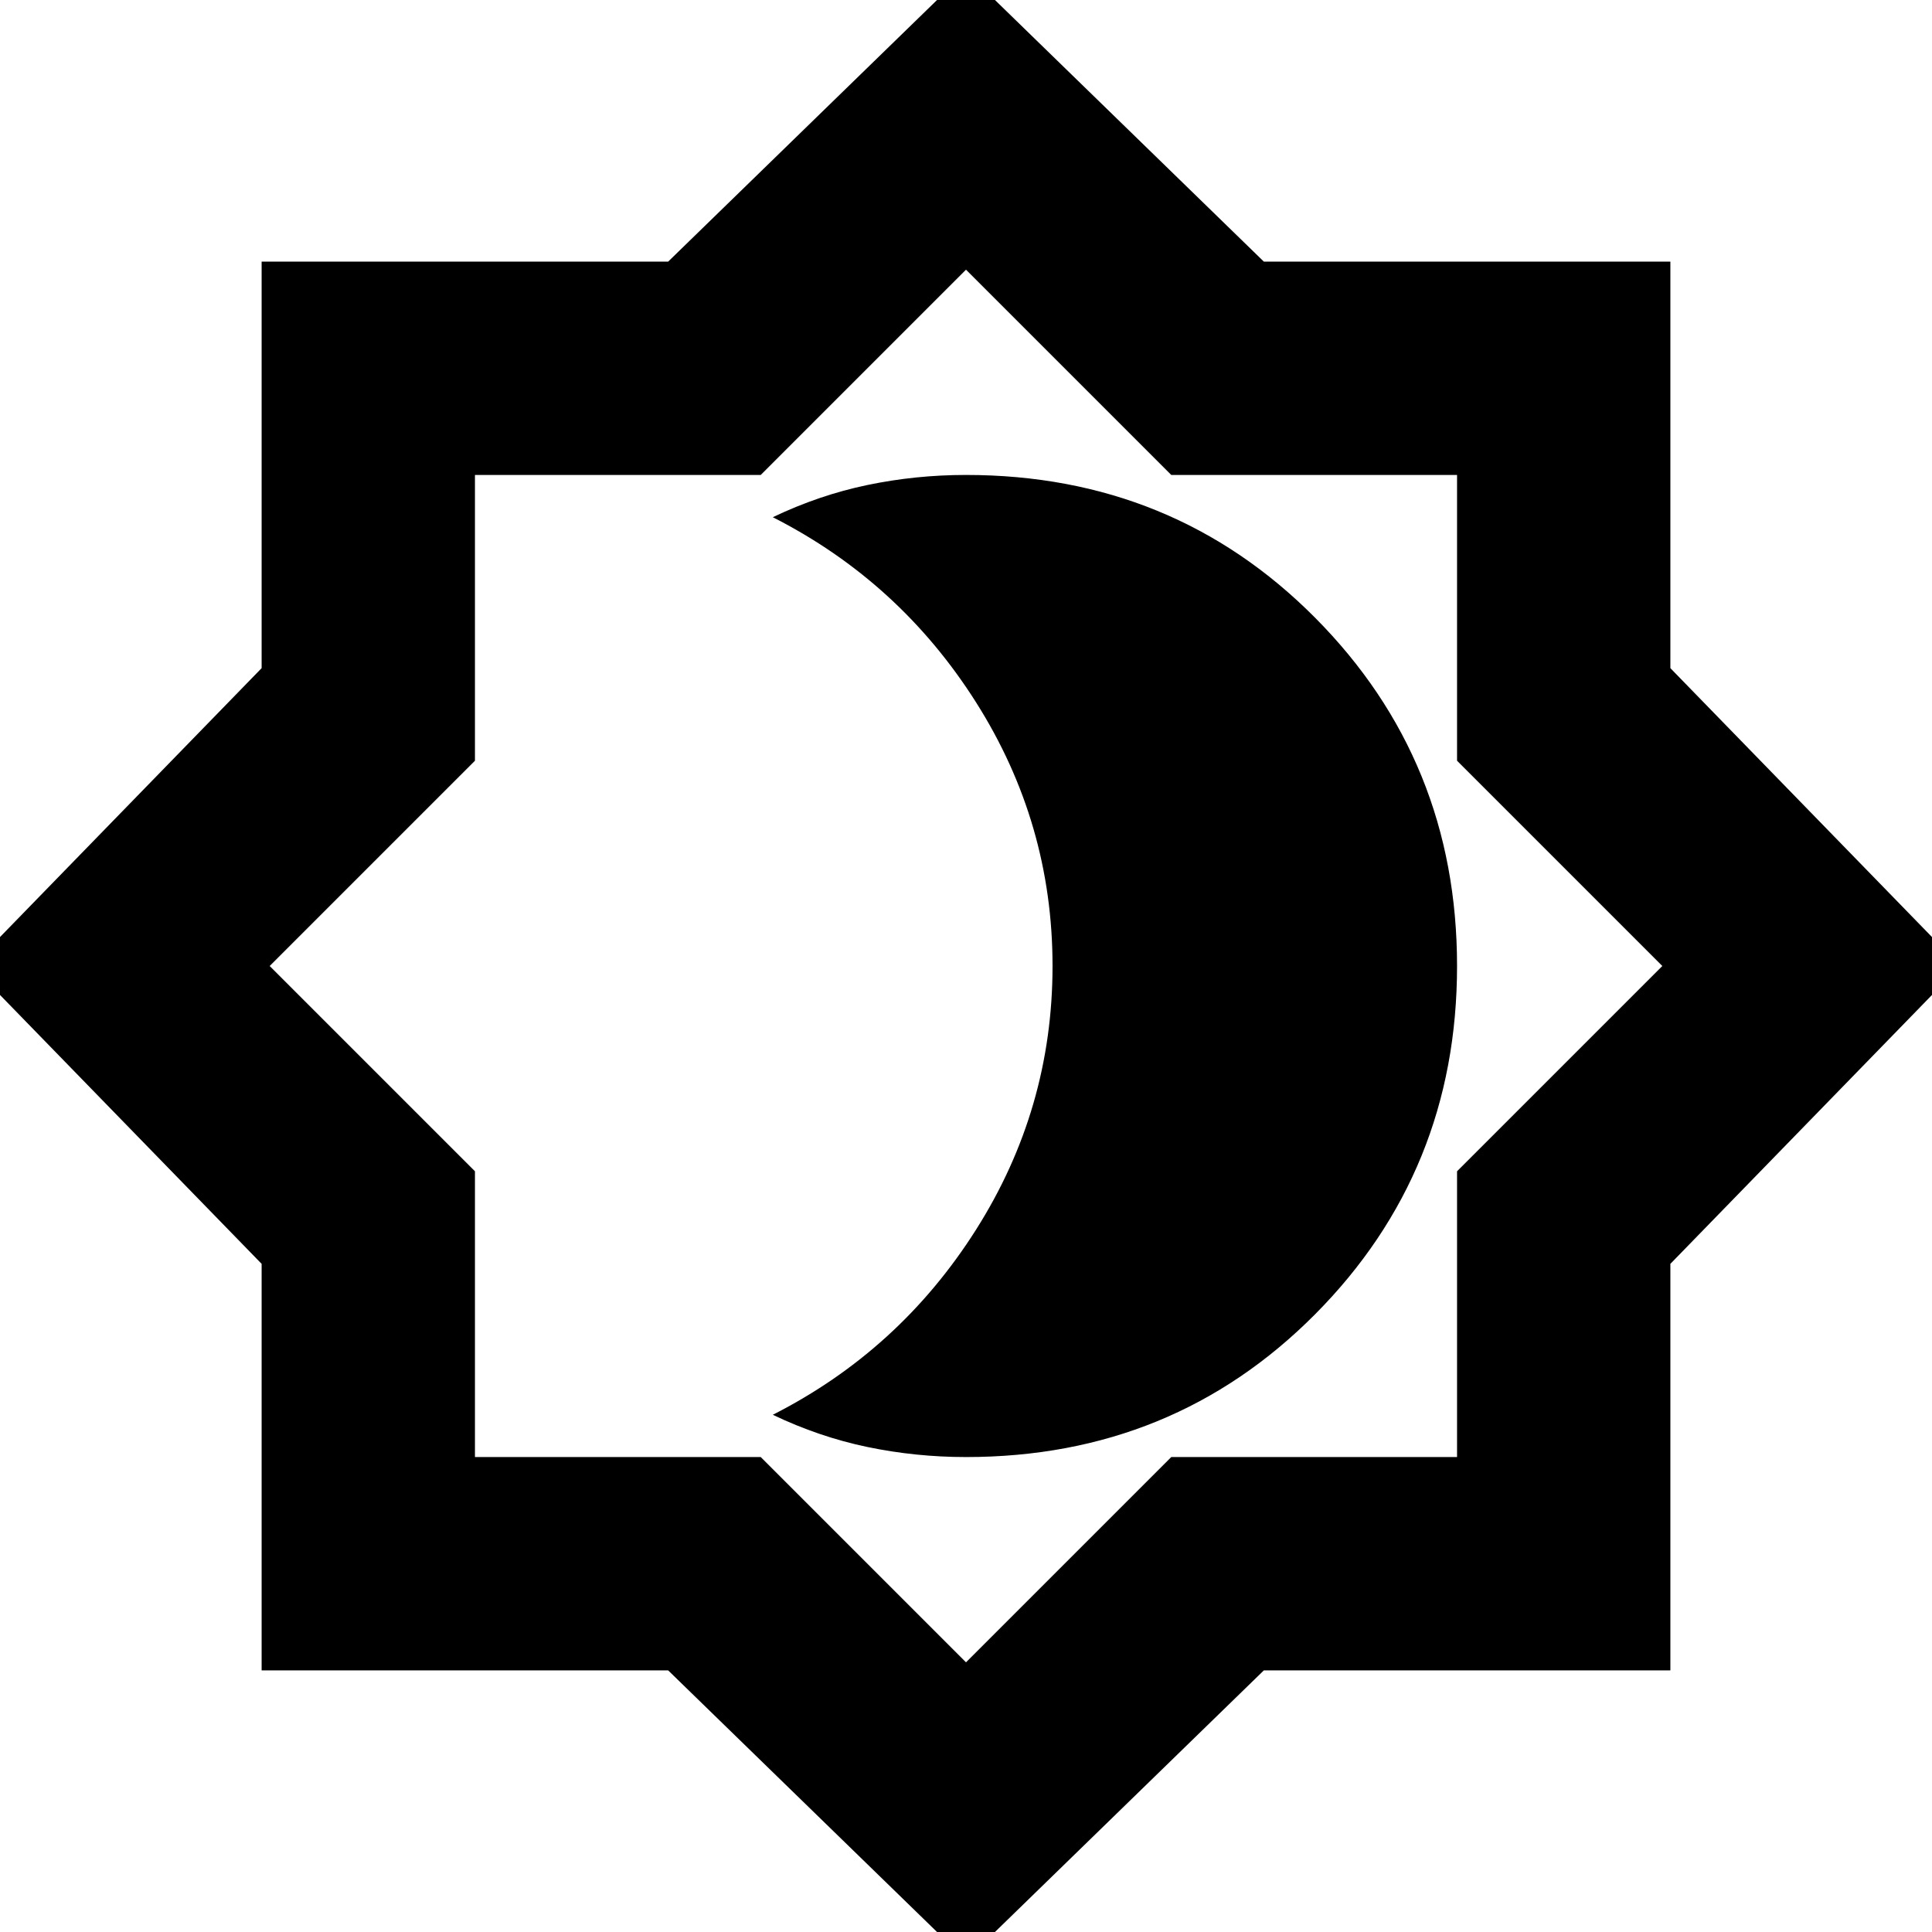 <svg xmlns="http://www.w3.org/2000/svg" height="24" width="24"><path d="m12 24.35-3.7-3.6H3.25V15.7L-.35 12l3.6-3.7V3.25H8.3L12-.35l3.7 3.6h5.05V8.3l3.6 3.7-3.6 3.7v5.05H15.7ZM12 12Zm0 8.65 2.55-2.55h3.55v-3.55L20.65 12 18.1 9.45V5.9h-3.55L12 3.35 9.45 5.9H5.9v3.55L3.35 12l2.55 2.55v3.55h3.55Zm0-2.55q2.575 0 4.338-1.775Q18.1 14.55 18.1 12q0-2.55-1.762-4.325Q14.575 5.9 12 5.9q-.625 0-1.225.125-.6.125-1.175.4 1.575.8 2.525 2.3.95 1.5.95 3.275t-.95 3.275q-.95 1.5-2.525 2.3.575.275 1.175.4.6.125 1.225.125Z"/></svg>